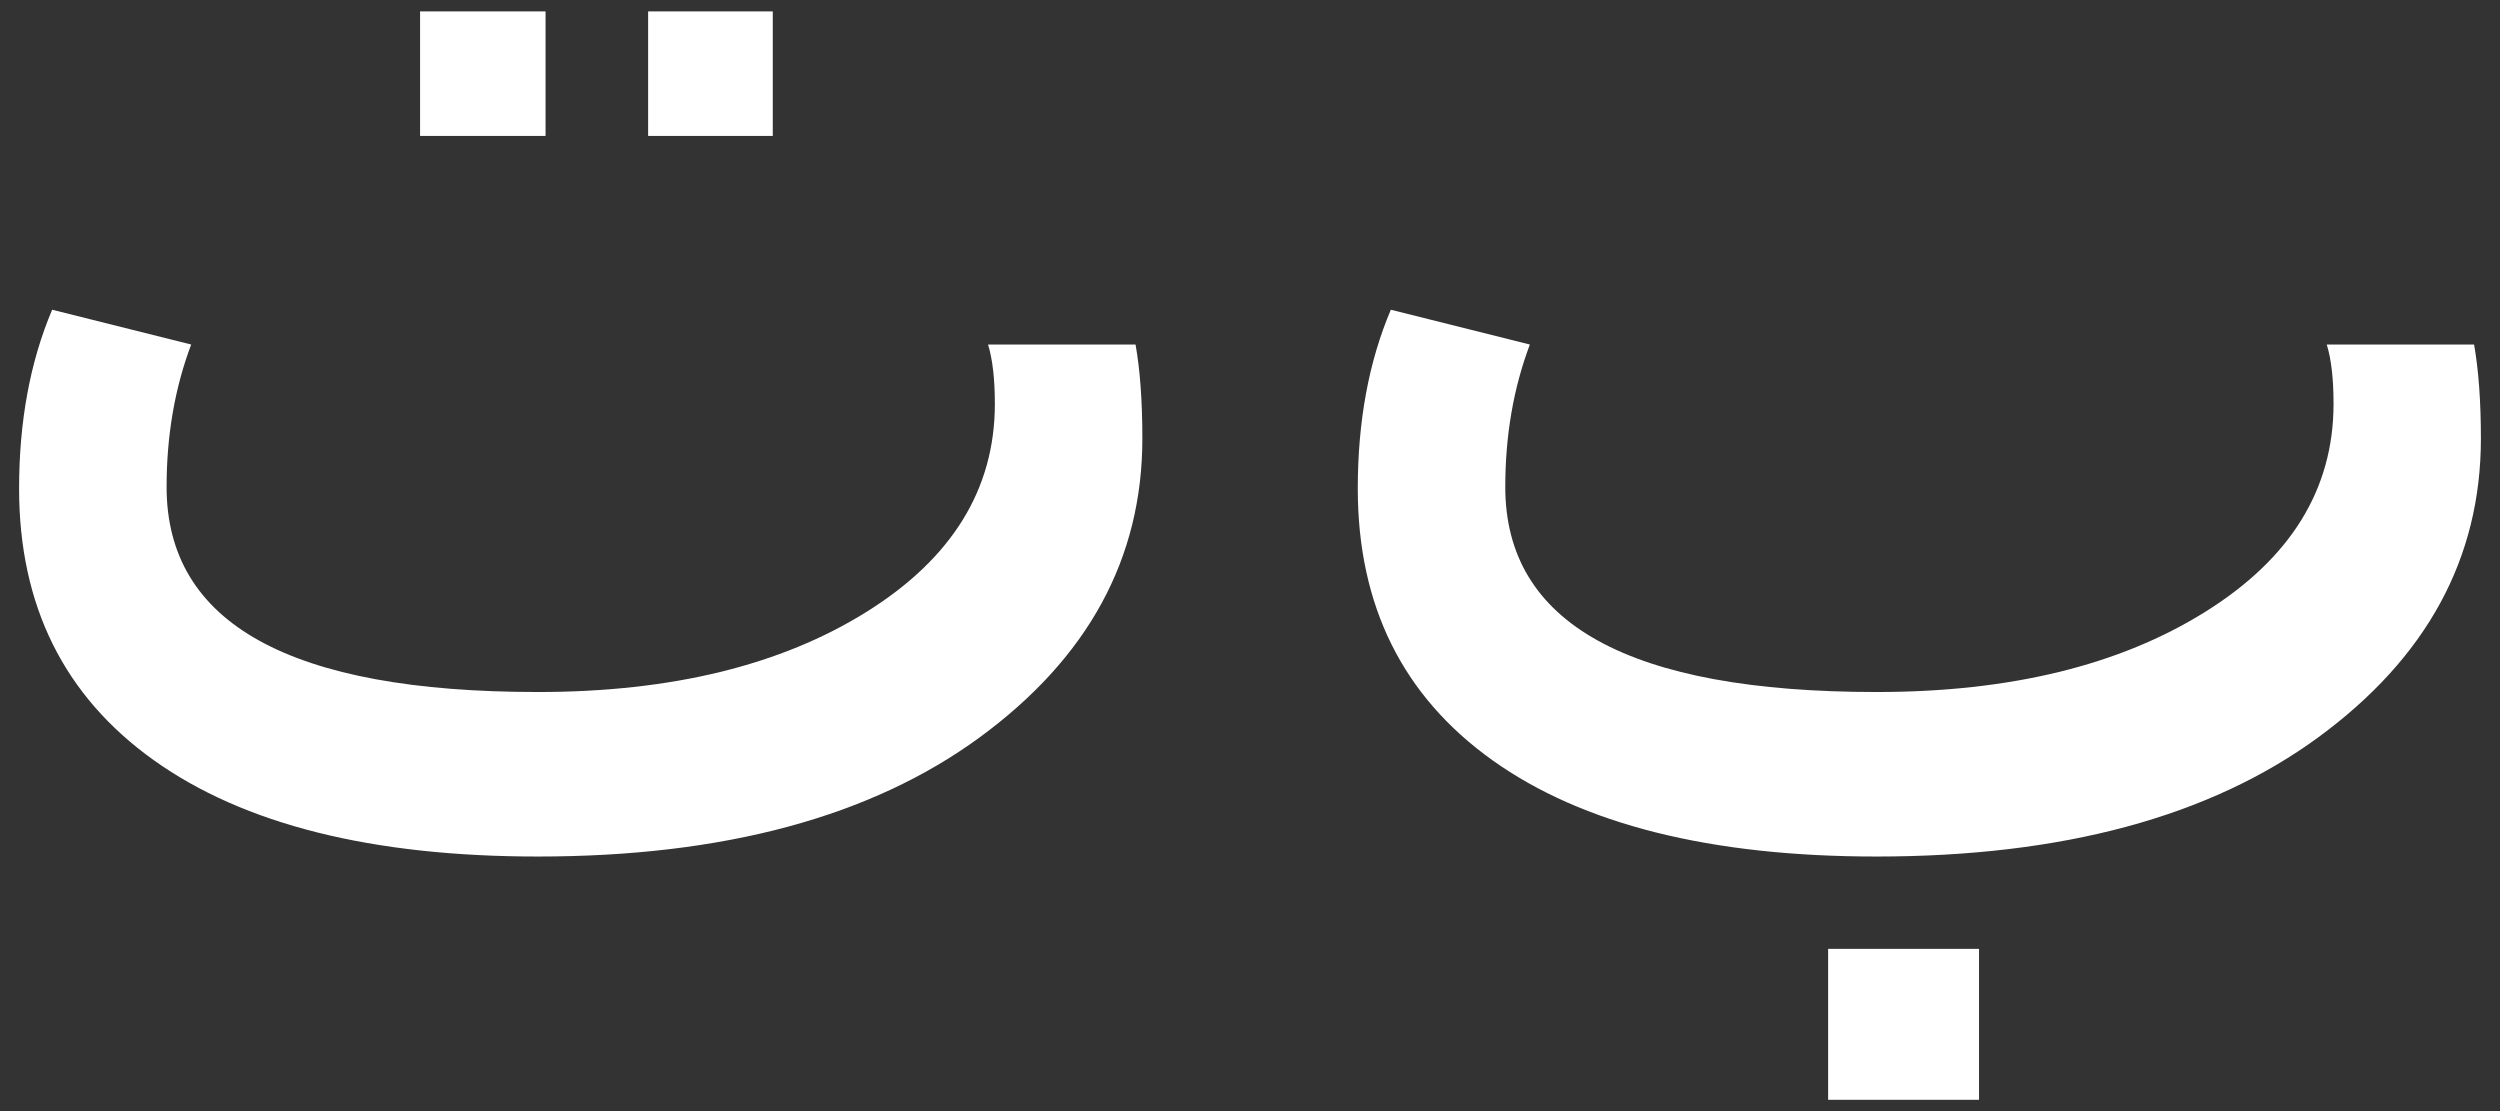<?xml version="1.0" encoding="iso-8859-1"?>
<!-- Generator: Adobe Illustrator 14.0.0, SVG Export Plug-In . SVG Version: 6.00 Build 43363)  -->
<!DOCTYPE svg PUBLIC "-//W3C//DTD SVG 1.1//EN" "http://www.w3.org/Graphics/SVG/1.1/DTD/svg11.dtd">
<svg version="1.1" id="icon-s-status-arabic-layer" xmlns="http://www.w3.org/2000/svg" xmlns:xlink="http://www.w3.org/1999/xlink"
	 x="0px" y="0px" width="36px" height="16px" viewBox="0 0 36 16" style="enable-background:new 0 0 36 16;" xml:space="preserve">
<rect x="0" y="0" width="36" height="16" fill="#333333" stroke="none"/>
<g id="icon-s-status-arabic_1_">
	<rect style="fill:none;" width="36" height="16"/>
	<path style="fill:#FFFFFF;" d="M16.352,4.961c0.065,0.366,0.098,0.817,0.098,1.354c0,1.726-0.781,3.159-2.344,4.304
		c-1.562,1.143-3.683,1.715-6.36,1.715c-2.393,0-4.236-0.463-5.53-1.386c-1.294-0.924-1.941-2.228-1.941-3.913
		c0-0.968,0.159-1.826,0.476-2.575l2.002,0.501c-0.236,0.627-0.354,1.31-0.354,2.051c0,1.969,1.782,2.953,5.347,2.953
		c1.92,0,3.498-0.384,4.73-1.153c1.233-0.769,1.85-1.768,1.85-2.997c0-0.357-0.033-0.643-0.098-0.854H16.352z M7.856,1.957H6.049
		V0.164h1.807V1.957z M11.127,1.957H9.333V0.164h1.795V1.957z"/>
	<path style="fill:#FFFFFF;" d="M35.627,4.961c0.064,0.366,0.098,0.817,0.098,1.354c0,1.726-0.781,3.159-2.344,4.304
		c-1.562,1.143-3.683,1.715-6.359,1.715c-2.393,0-4.236-0.463-5.53-1.386c-1.294-0.924-1.94-2.228-1.94-3.913
		c0-0.968,0.158-1.826,0.476-2.575l2.002,0.501c-0.236,0.627-0.354,1.31-0.354,2.051c0,1.969,1.783,2.953,5.348,2.953
		c1.92,0,3.497-0.384,4.729-1.153c1.233-0.769,1.85-1.768,1.85-2.997c0-0.357-0.032-0.643-0.098-0.854H35.627z M28.498,15.837
		h-2.173v-2.173h2.173V15.837z"/>
</g>
</svg>
